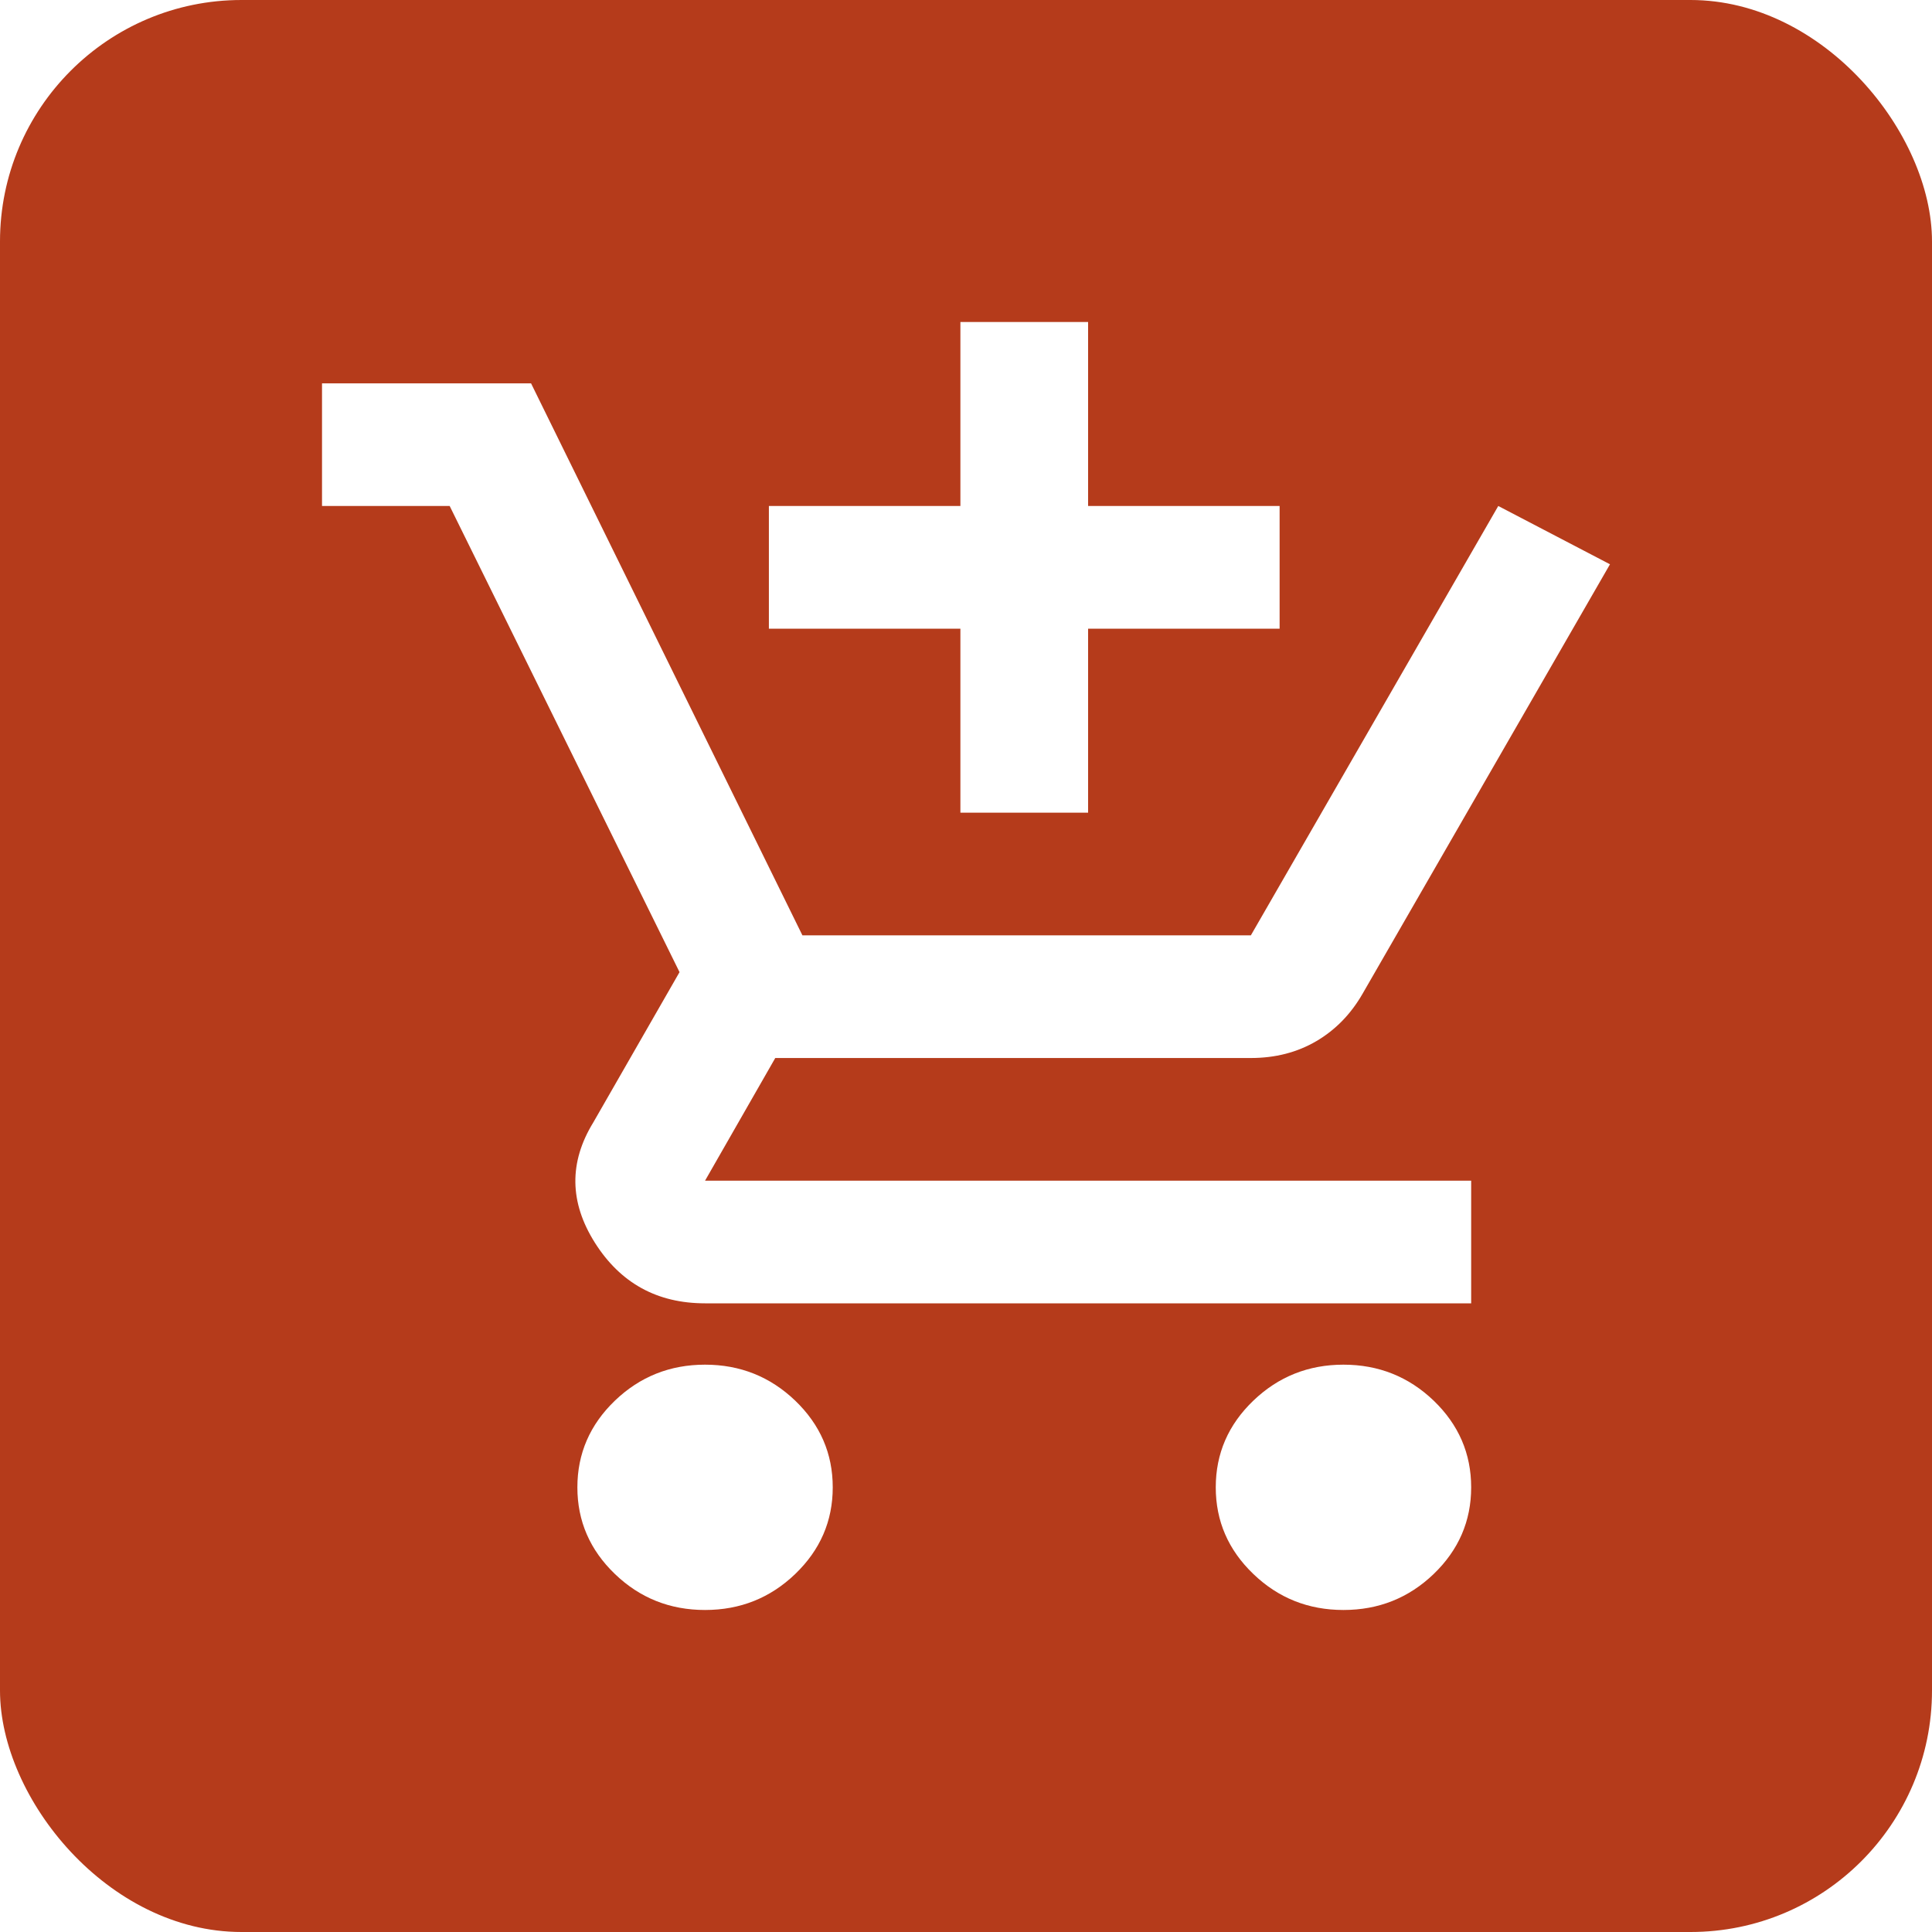 <svg width="40" height="40" viewBox="0 0 40 40" fill="none" xmlns="http://www.w3.org/2000/svg">
<rect width="40" height="40" fill="#F5F5F5"/>
<g id="artworks - 1440" clip-path="url(#clip0_0_1)">
<rect width="1440" height="2555" transform="translate(-1264 -1179)" fill="white"/>
<g id="Frame 209">
<rect width="1440" height="1585" transform="translate(-1264 -523)" fill="#EA904F"/>
<g id="Frame 211">
<g id="Frame 45">
<path d="M-328 -275C-328 -279.418 -324.418 -283 -320 -283H48C52.418 -283 56 -279.418 56 -275V48C56 52.418 52.418 56 48 56H-320C-324.418 56 -328 52.418 -328 48V-275Z" fill="white"/>
<g id="Frame 210">
<g id="Frame 195">
<g id="material-symbols:add-shopping-cart">
<rect width="40" height="40" rx="5" fill="#B53B1B"/>
<path id="Vector" d="M19.884 16.826V13.016H15.919V10.476H19.884V6.667H22.528V10.476H26.493V13.016H22.528V16.826H19.884ZM14.597 33.333C13.87 33.333 13.248 33.085 12.731 32.588C12.213 32.09 11.954 31.492 11.954 30.794C11.954 30.095 12.213 29.497 12.731 28.999C13.248 28.503 13.87 28.254 14.597 28.254C15.324 28.254 15.946 28.503 16.464 28.999C16.982 29.497 17.241 30.095 17.241 30.794C17.241 31.492 16.982 32.09 16.464 32.588C15.946 33.085 15.324 33.333 14.597 33.333ZM27.815 33.333C27.088 33.333 26.466 33.085 25.949 32.588C25.43 32.09 25.171 31.492 25.171 30.794C25.171 30.095 25.43 29.497 25.949 28.999C26.466 28.503 27.088 28.254 27.815 28.254C28.542 28.254 29.165 28.503 29.683 28.999C30.2 29.497 30.459 30.095 30.459 30.794C30.459 31.492 30.2 32.09 29.683 32.588C29.165 33.085 28.542 33.333 27.815 33.333ZM14.597 26.984C13.606 26.984 12.846 26.566 12.317 25.73C11.789 24.894 11.777 24.064 12.284 23.238L14.069 20.127L9.31 10.476H6.667V7.937H10.995L16.613 19.365H25.898L31.02 10.476L33.333 11.683L28.212 20.572C27.969 20.995 27.65 21.323 27.253 21.556C26.857 21.788 26.405 21.905 25.898 21.905H16.051L14.597 24.445H30.459V26.984H14.597Z" fill="white"/>
</g>
</g>
</g>
</g>
</g>
</g>
</g>
<defs>
<clipPath id="clip0_0_1">
<rect width="1440" height="2555" fill="white" transform="translate(-1264 -1179)"/>
</clipPath>
</defs>
</svg>
